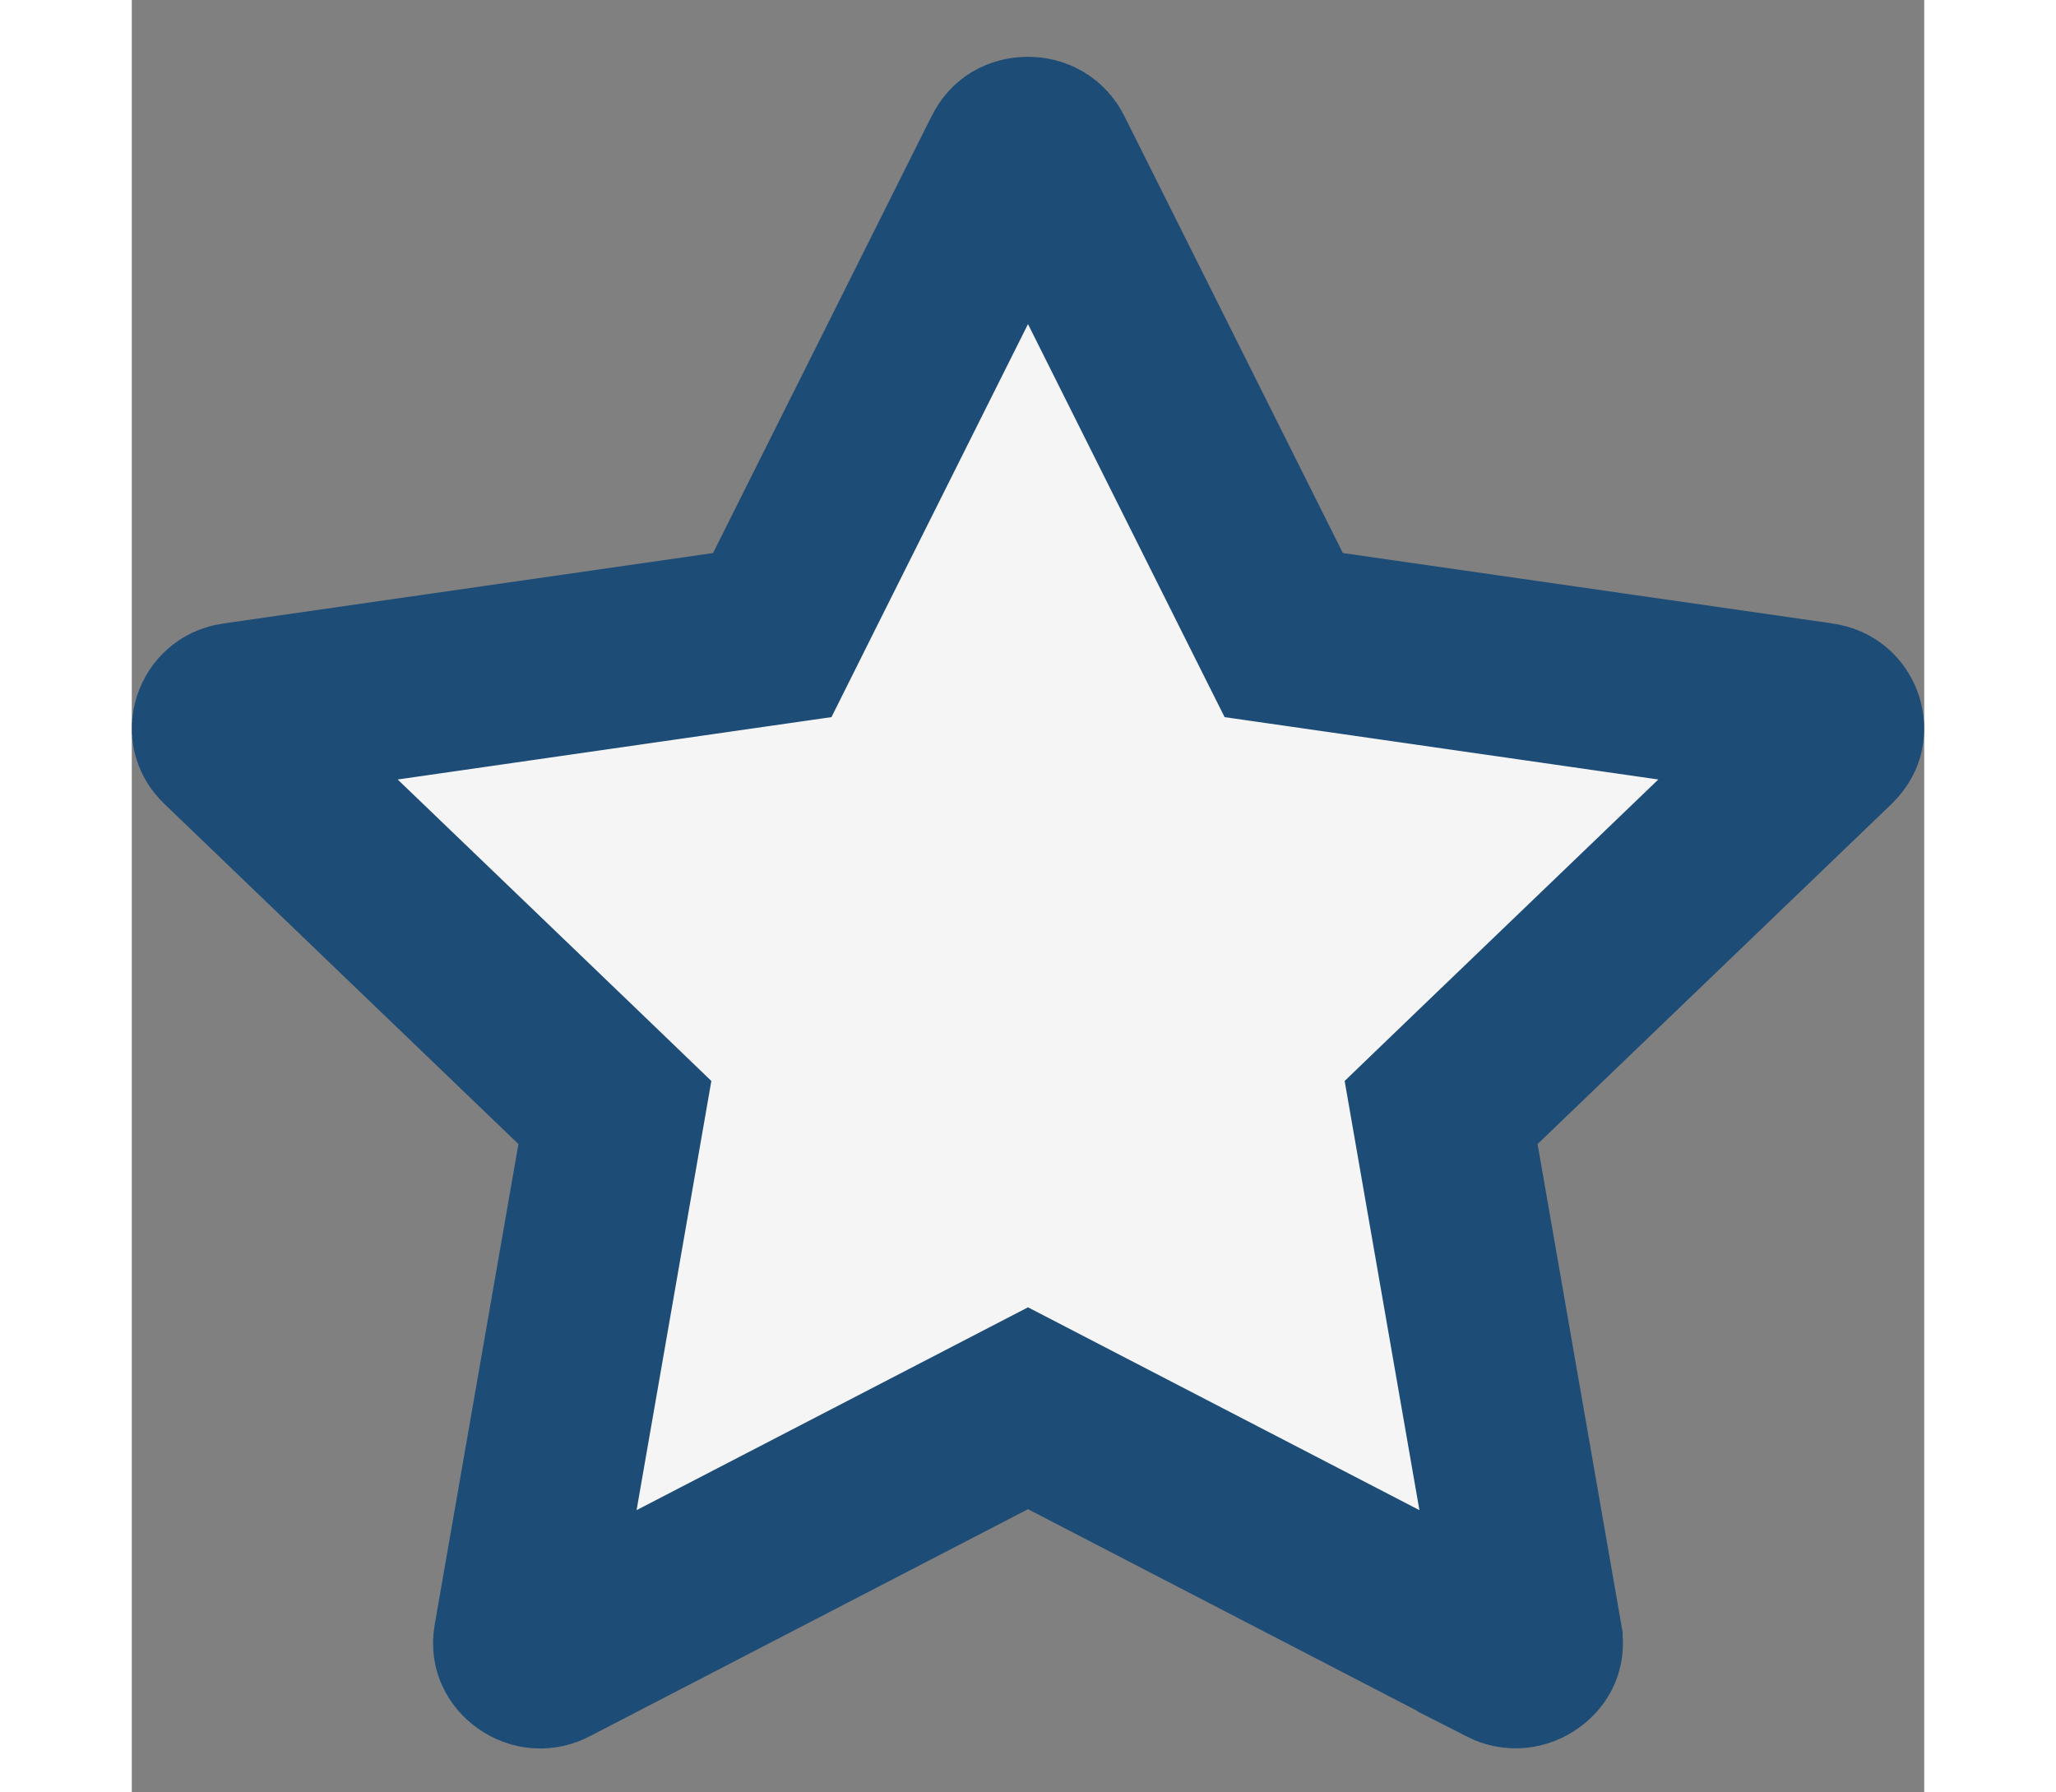 <svg width="39" height="34" viewBox="0 0 25 25" fill="none" xmlns="http://www.w3.org/2000/svg">
<rect x="0" y="0" width="25" height="25" fill="#808080" stroke="none"/>
<path d="M8.285 8.951L8.933 8.858L9.225 8.273L12.277 2.172C12.303 2.119 12.334 2.092 12.363 2.075C12.396 2.056 12.443 2.042 12.498 2.042C12.608 2.042 12.683 2.093 12.724 2.174C12.724 2.174 12.724 2.174 12.724 2.174L15.774 8.273L16.067 8.858L16.715 8.951L23.542 9.933L23.543 9.933C23.608 9.942 23.646 9.965 23.67 9.986C23.699 10.011 23.724 10.047 23.738 10.09C23.752 10.134 23.753 10.174 23.745 10.206C23.739 10.232 23.725 10.267 23.681 10.31L23.681 10.31L18.741 15.056L18.262 15.517L18.376 16.172L19.544 22.876C19.544 22.876 19.544 22.877 19.544 22.877C19.554 22.933 19.545 22.967 19.535 22.991C19.522 23.02 19.496 23.055 19.454 23.084C19.368 23.145 19.273 23.152 19.183 23.106L19.183 23.105L13.075 19.94L12.5 19.642L11.925 19.94L5.817 23.105L5.813 23.108C5.725 23.154 5.632 23.147 5.547 23.087C5.505 23.057 5.479 23.022 5.466 22.992C5.455 22.967 5.446 22.933 5.456 22.876C5.456 22.876 5.456 22.876 5.456 22.876L6.624 16.172L6.738 15.517L6.259 15.056L1.319 10.31L1.319 10.31C1.275 10.267 1.261 10.232 1.255 10.206C1.247 10.174 1.248 10.134 1.262 10.09C1.276 10.047 1.301 10.011 1.33 9.986C1.354 9.965 1.392 9.942 1.457 9.933L1.458 9.933L8.285 8.951Z" fill="#F5F5F5" stroke="#1D4C77" stroke-width="2.5"/>
</svg>
